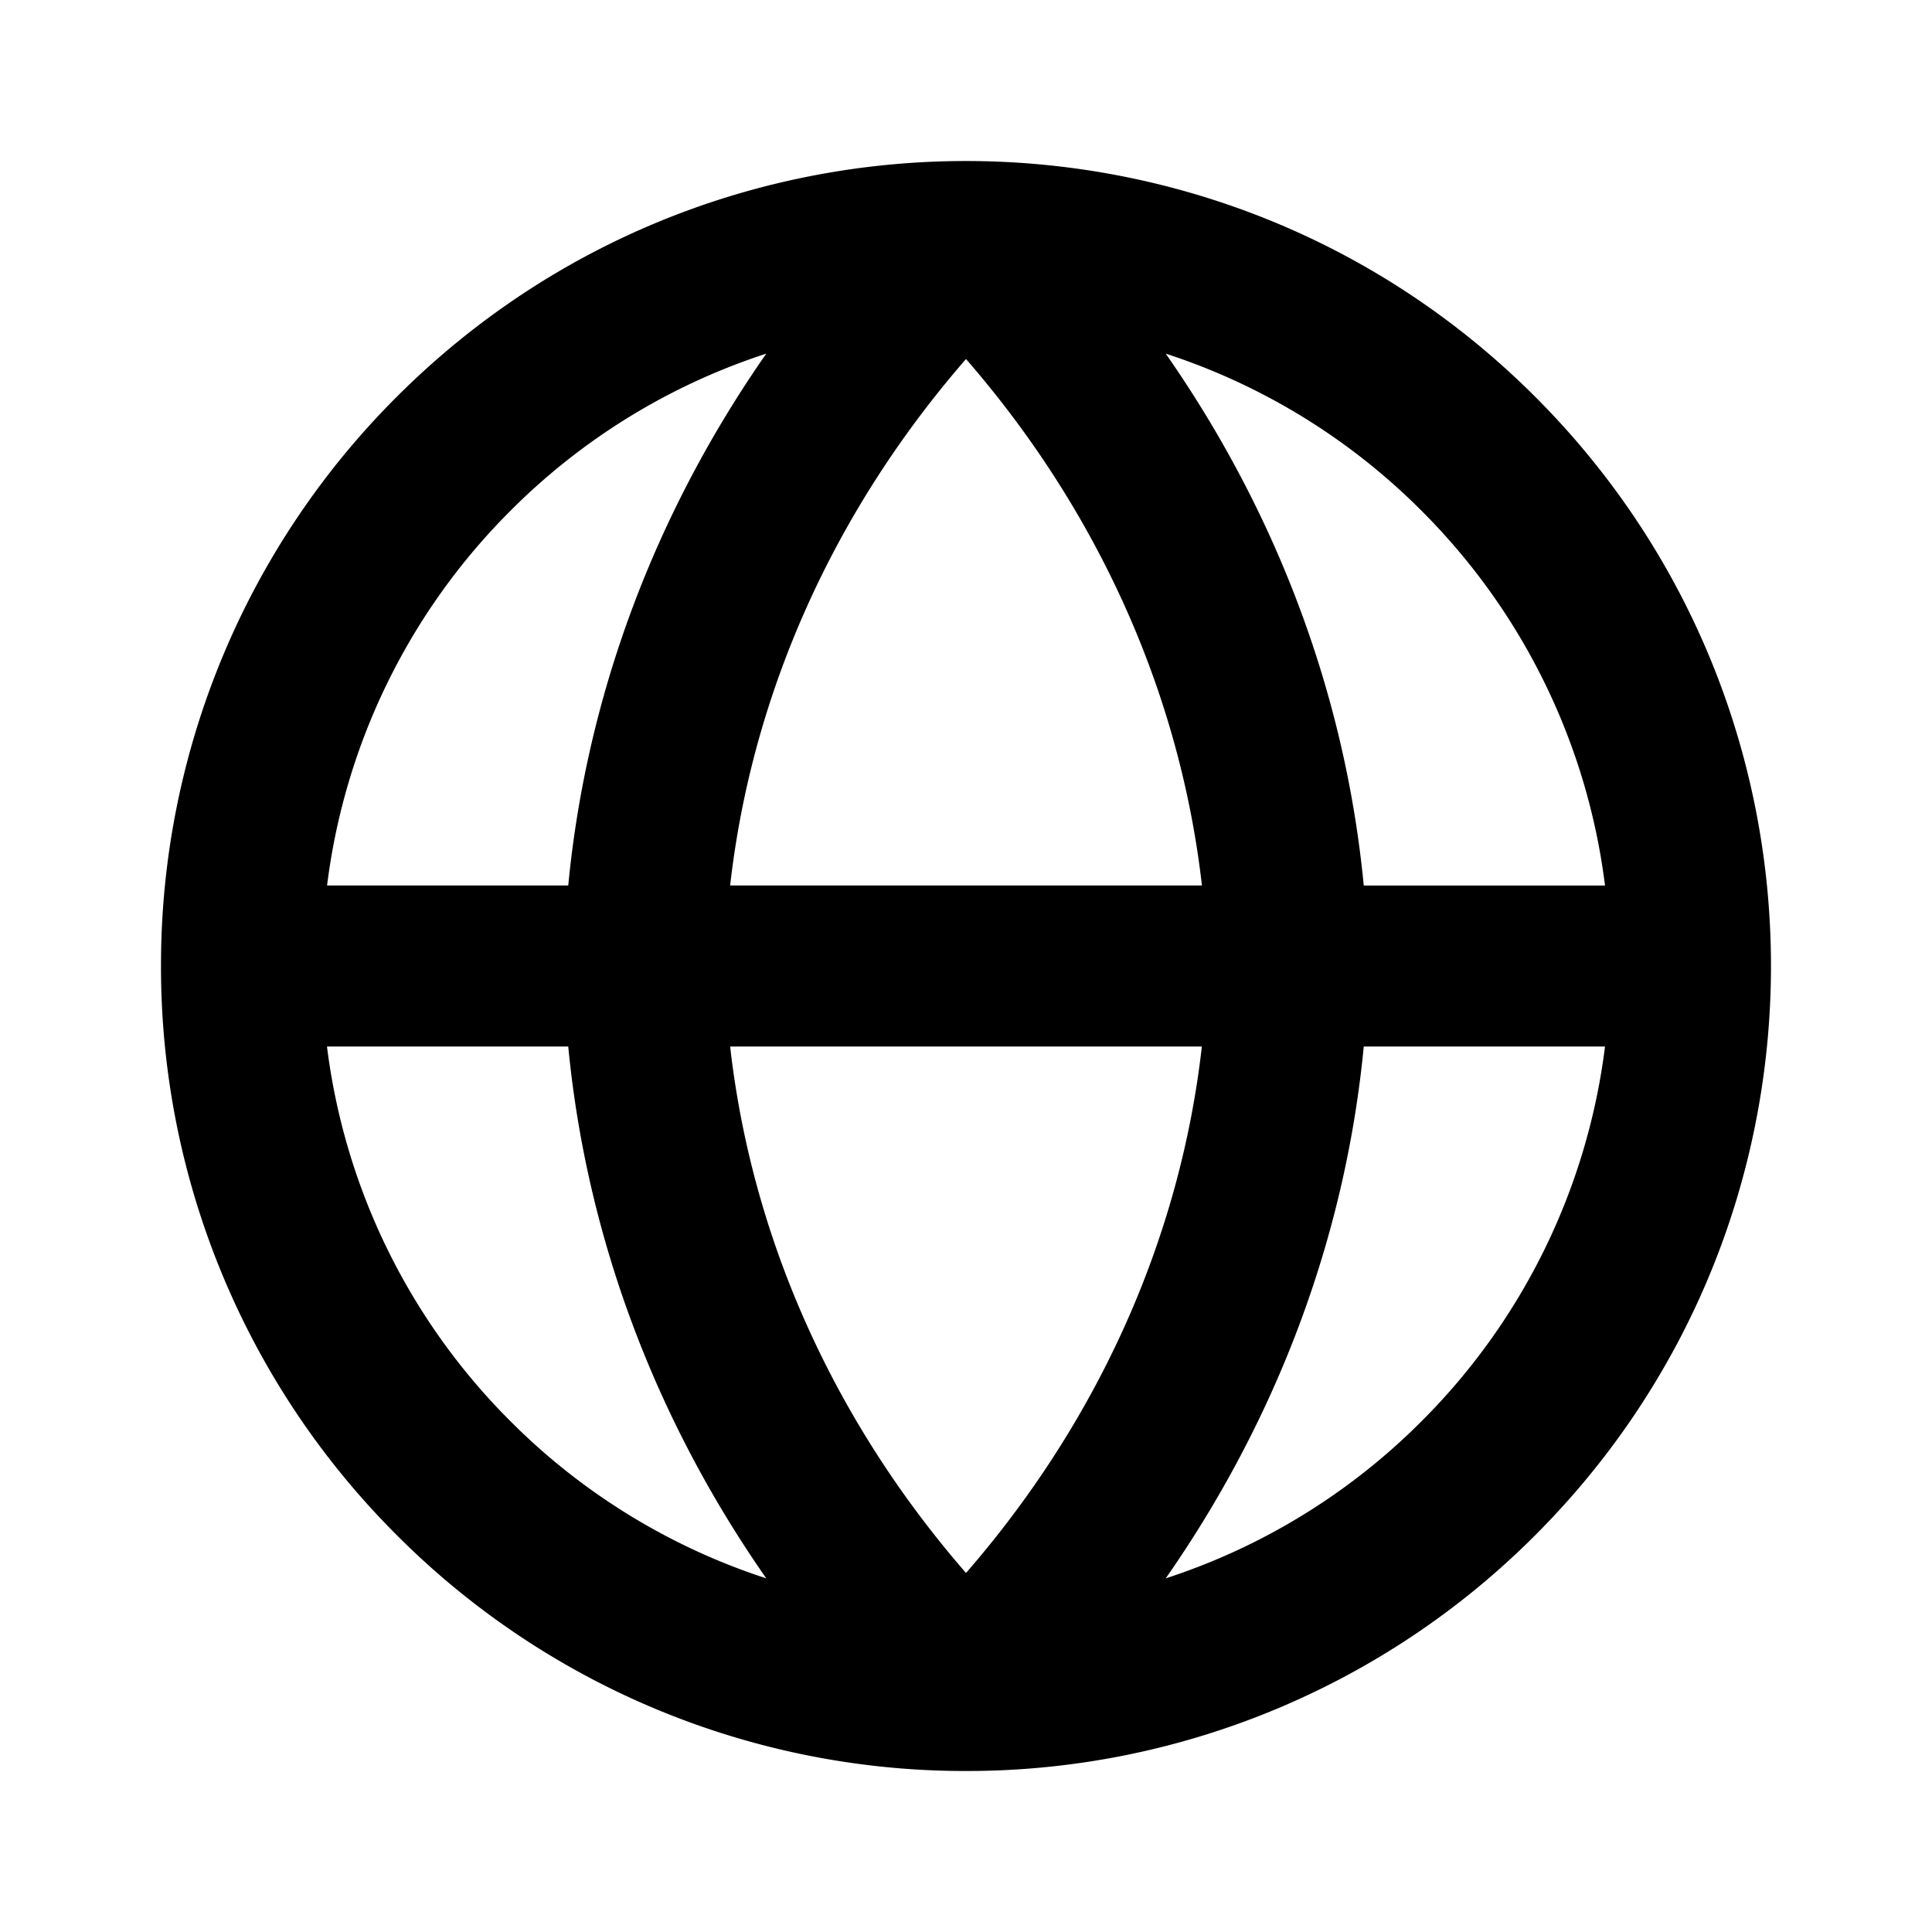 <svg xmlns="http://www.w3.org/2000/svg" width="24" height="24" viewBox="0 0 24 24" fill="currentColor"><path fill-rule="evenodd" clip-rule="evenodd" d="M9.519 4.393a7.966 7.966 0 0 0-3.176 1.95A7.965 7.965 0 0 0 4.063 11h2.996c.227-2.363 1.078-4.626 2.46-6.607zm4.962 0c1.382 1.98 2.233 4.244 2.46 6.607h2.997a7.966 7.966 0 0 0-2.281-4.657 7.967 7.967 0 0 0-3.176-1.95zm.45 6.607C14.66 8.627 13.65 6.358 12 4.46 10.35 6.357 9.339 8.626 9.07 11h5.86zM9.07 13h5.86c-.269 2.373-1.28 4.642-2.93 6.54-1.65-1.898-2.661-4.167-2.93-6.54zm-2.011 0H4.062a7.965 7.965 0 0 0 2.281 4.657l-.701.701.701-.701a7.966 7.966 0 0 0 3.176 1.95c-1.382-1.98-2.233-4.244-2.46-6.607zm7.422 6.607c1.382-1.98 2.233-4.244 2.46-6.607h2.997a7.965 7.965 0 0 1-2.281 4.657l.707.707-.707-.707a7.966 7.966 0 0 1-3.176 1.95zM12.006 22a9.969 9.969 0 0 0 7.065-2.929c3.905-3.905 3.905-10.237 0-14.142-3.905-3.905-10.237-3.905-14.142 0A9.968 9.968 0 0 0 2 11.983v.034a9.968 9.968 0 0 0 2.93 7.054A9.969 9.969 0 0 0 11.993 22h.012z"></path></svg>